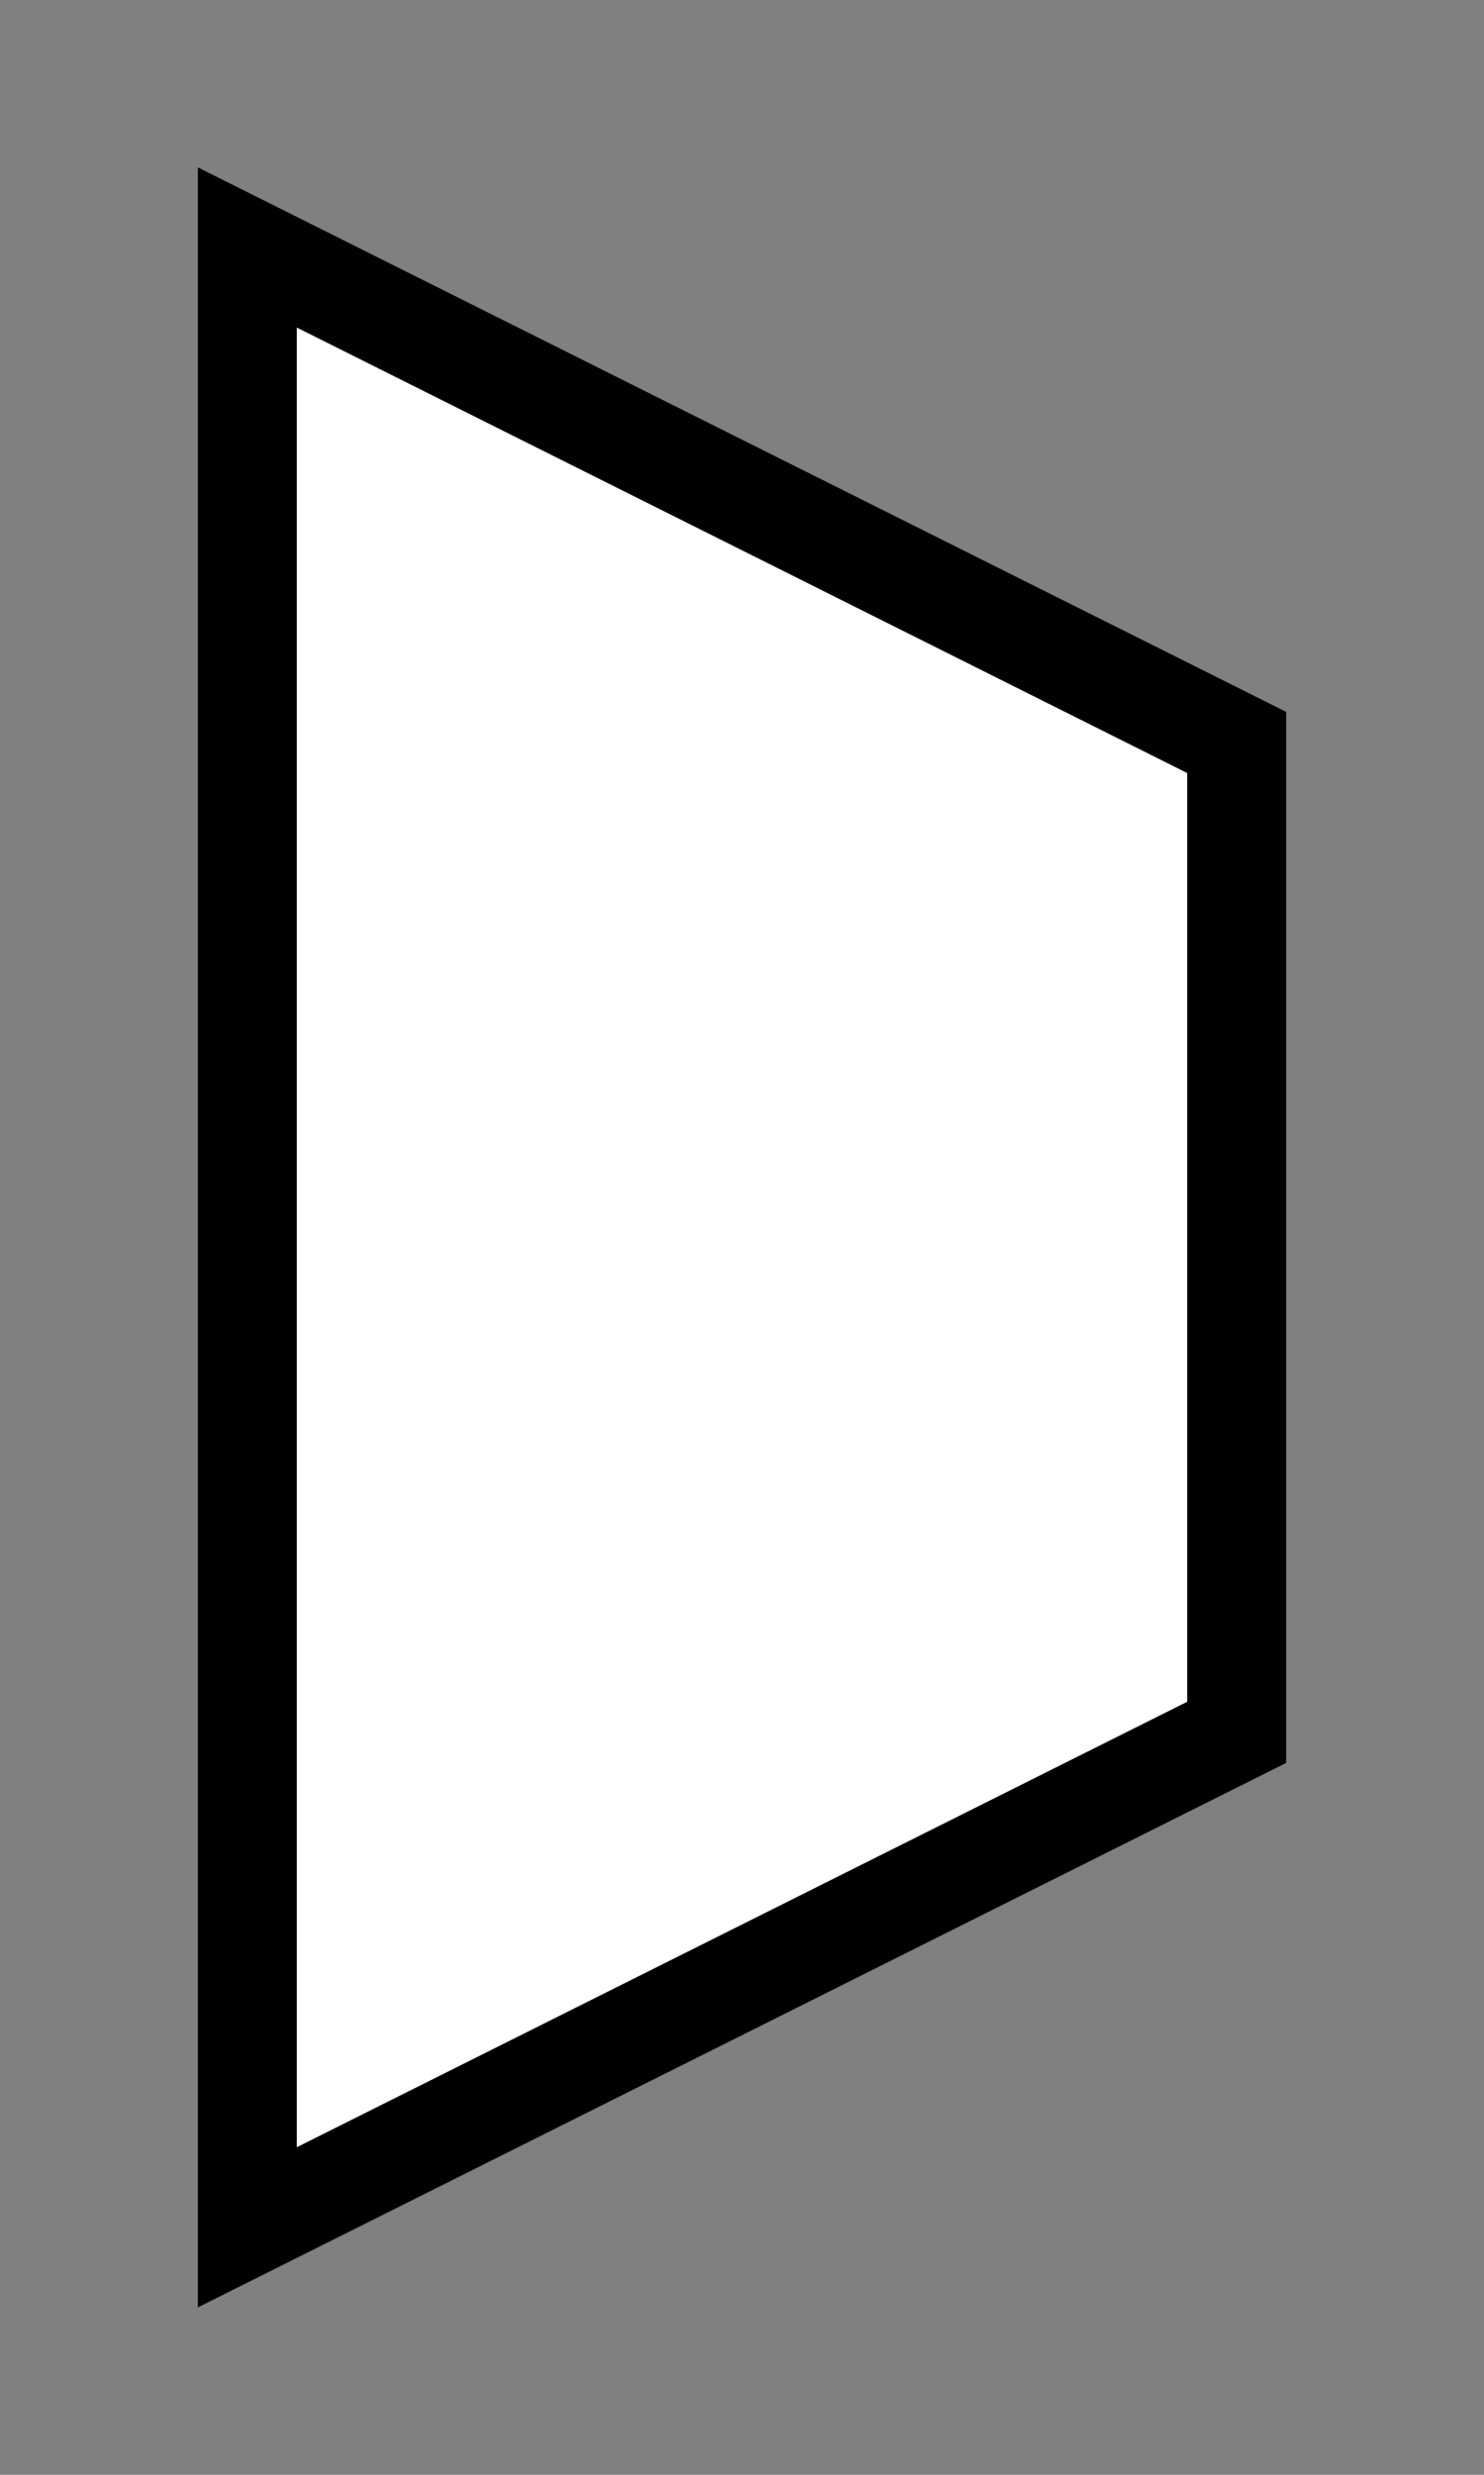 <svg version="1.1" xmlns="http://www.w3.org/2000/svg" baseProfile="full"
	width="300" height="500" viewBox="0 0 300 500">
	<rect x="0" y="0" width="300" height="500" fill="#808080" stroke="none"/>
	<!-- <g style="stroke:rgb(0,0,255);stroke-width:2"> -->
		<!-- <line x1="0" y1="0" x2="800" y2="0" /> -->
		<!-- <line x1="0" y1="100" x2="800" y2="100"/> -->
		<!-- <line x1="0" y1="200" x2="800" y2="200"/> -->
		<!-- <line x1="0" y1="300" x2="800" y2="300"/> -->
		<!-- <line x1="0" y1="400" x2="800" y2="400"/> -->
		<!-- <line x1="0" y1="500" x2="800" y2="500"/> -->
		<!-- <line x1="0" y1="600" x2="800" y2="600"/> -->
		<!-- <line x1="0" y1="600" x2="800" y2="600"/> -->
		<!-- <line x1="0" y1="700" x2="800" y2="700"/> -->
		<!-- <line x1="0" y1="800" x2="800" y2="800"/> -->
		<!-- <line y1="0" x1="0" y2="800" x2="0"/> -->
		<!-- <line y1="0" x1="100" y2="800" x2="100"/> -->
		<!-- <line y1="0" x1="200" y2="800" x2="200"/> -->
		<!-- <line y1="0" x1="300" y2="800" x2="300"/> -->
		<!-- <line y1="0" x1="400" y2="800" x2="400"/> -->
		<!-- <line y1="0" x1="500" y2="800" x2="500"/> -->
		<!-- <line y1="0" x1="600" y2="800" x2="600"/> -->
		<!-- <line y1="0" x1="700" y2="800" x2="700"/> -->
		<!-- <line y1="0" x1="800" y2="800" x2="800"/> -->
	<!-- </g> -->
	<!-- <g style="stroke:rgb(255,0,0);stroke-width:1"> -->
		<!-- <line x1="0" y1="50" x2="800" y2="50"/> -->
		<!-- <line x1="0" y1="150" x2="800" y2="150"/> -->
		<!-- <line x1="0" y1="250" x2="800" y2="250"/> -->
		<!-- <line x1="0" y1="350" x2="800" y2="350"/> -->
		<!-- <line x1="0" y1="450" x2="800" y2="450"/> -->
		<!-- <line x1="0" y1="550" x2="800" y2="550"/> -->
		<!-- <line x1="0" y1="650" x2="800" y2="650"/> -->
		<!-- <line x1="0" y1="750" x2="800" y2="750"/> -->
		<!-- <line y1="0" x1="50" y2="800" x2="50"/> -->
		<!-- <line y1="0" x1="150" y2="800" x2="150"/> -->
		<!-- <line y1="0" x1="250" y2="800" x2="250"/> -->
		<!-- <line y1="0" x1="350" y2="800" x2="350"/> -->
		<!-- <line y1="0" x1="450" y2="800" x2="450"/> -->
		<!-- <line y1="0" x1="550" y2="800" x2="550"/> -->
		<!-- <line y1="0" x1="650" y2="800" x2="650"/> -->
		<!-- <line y1="0" x1="750" y2="800" x2="750"/> -->
	<!-- </g> -->
	<g style="stroke:black;stroke-width:20;fill:white">
		<path d="M 50 50 L 250 150 V 350 L 50 450Z" />
	</g>
	<!-- <g style="stroke:none;fill:green"> -->
		<!-- <circle cx="50" cy="150" r="20"/> -->
		<!-- <circle cx="50" cy="350" r="20"/> -->
		<!-- <circle cx="550" cy="250" r="20"/> -->
	<!-- </g> -->
</svg>
